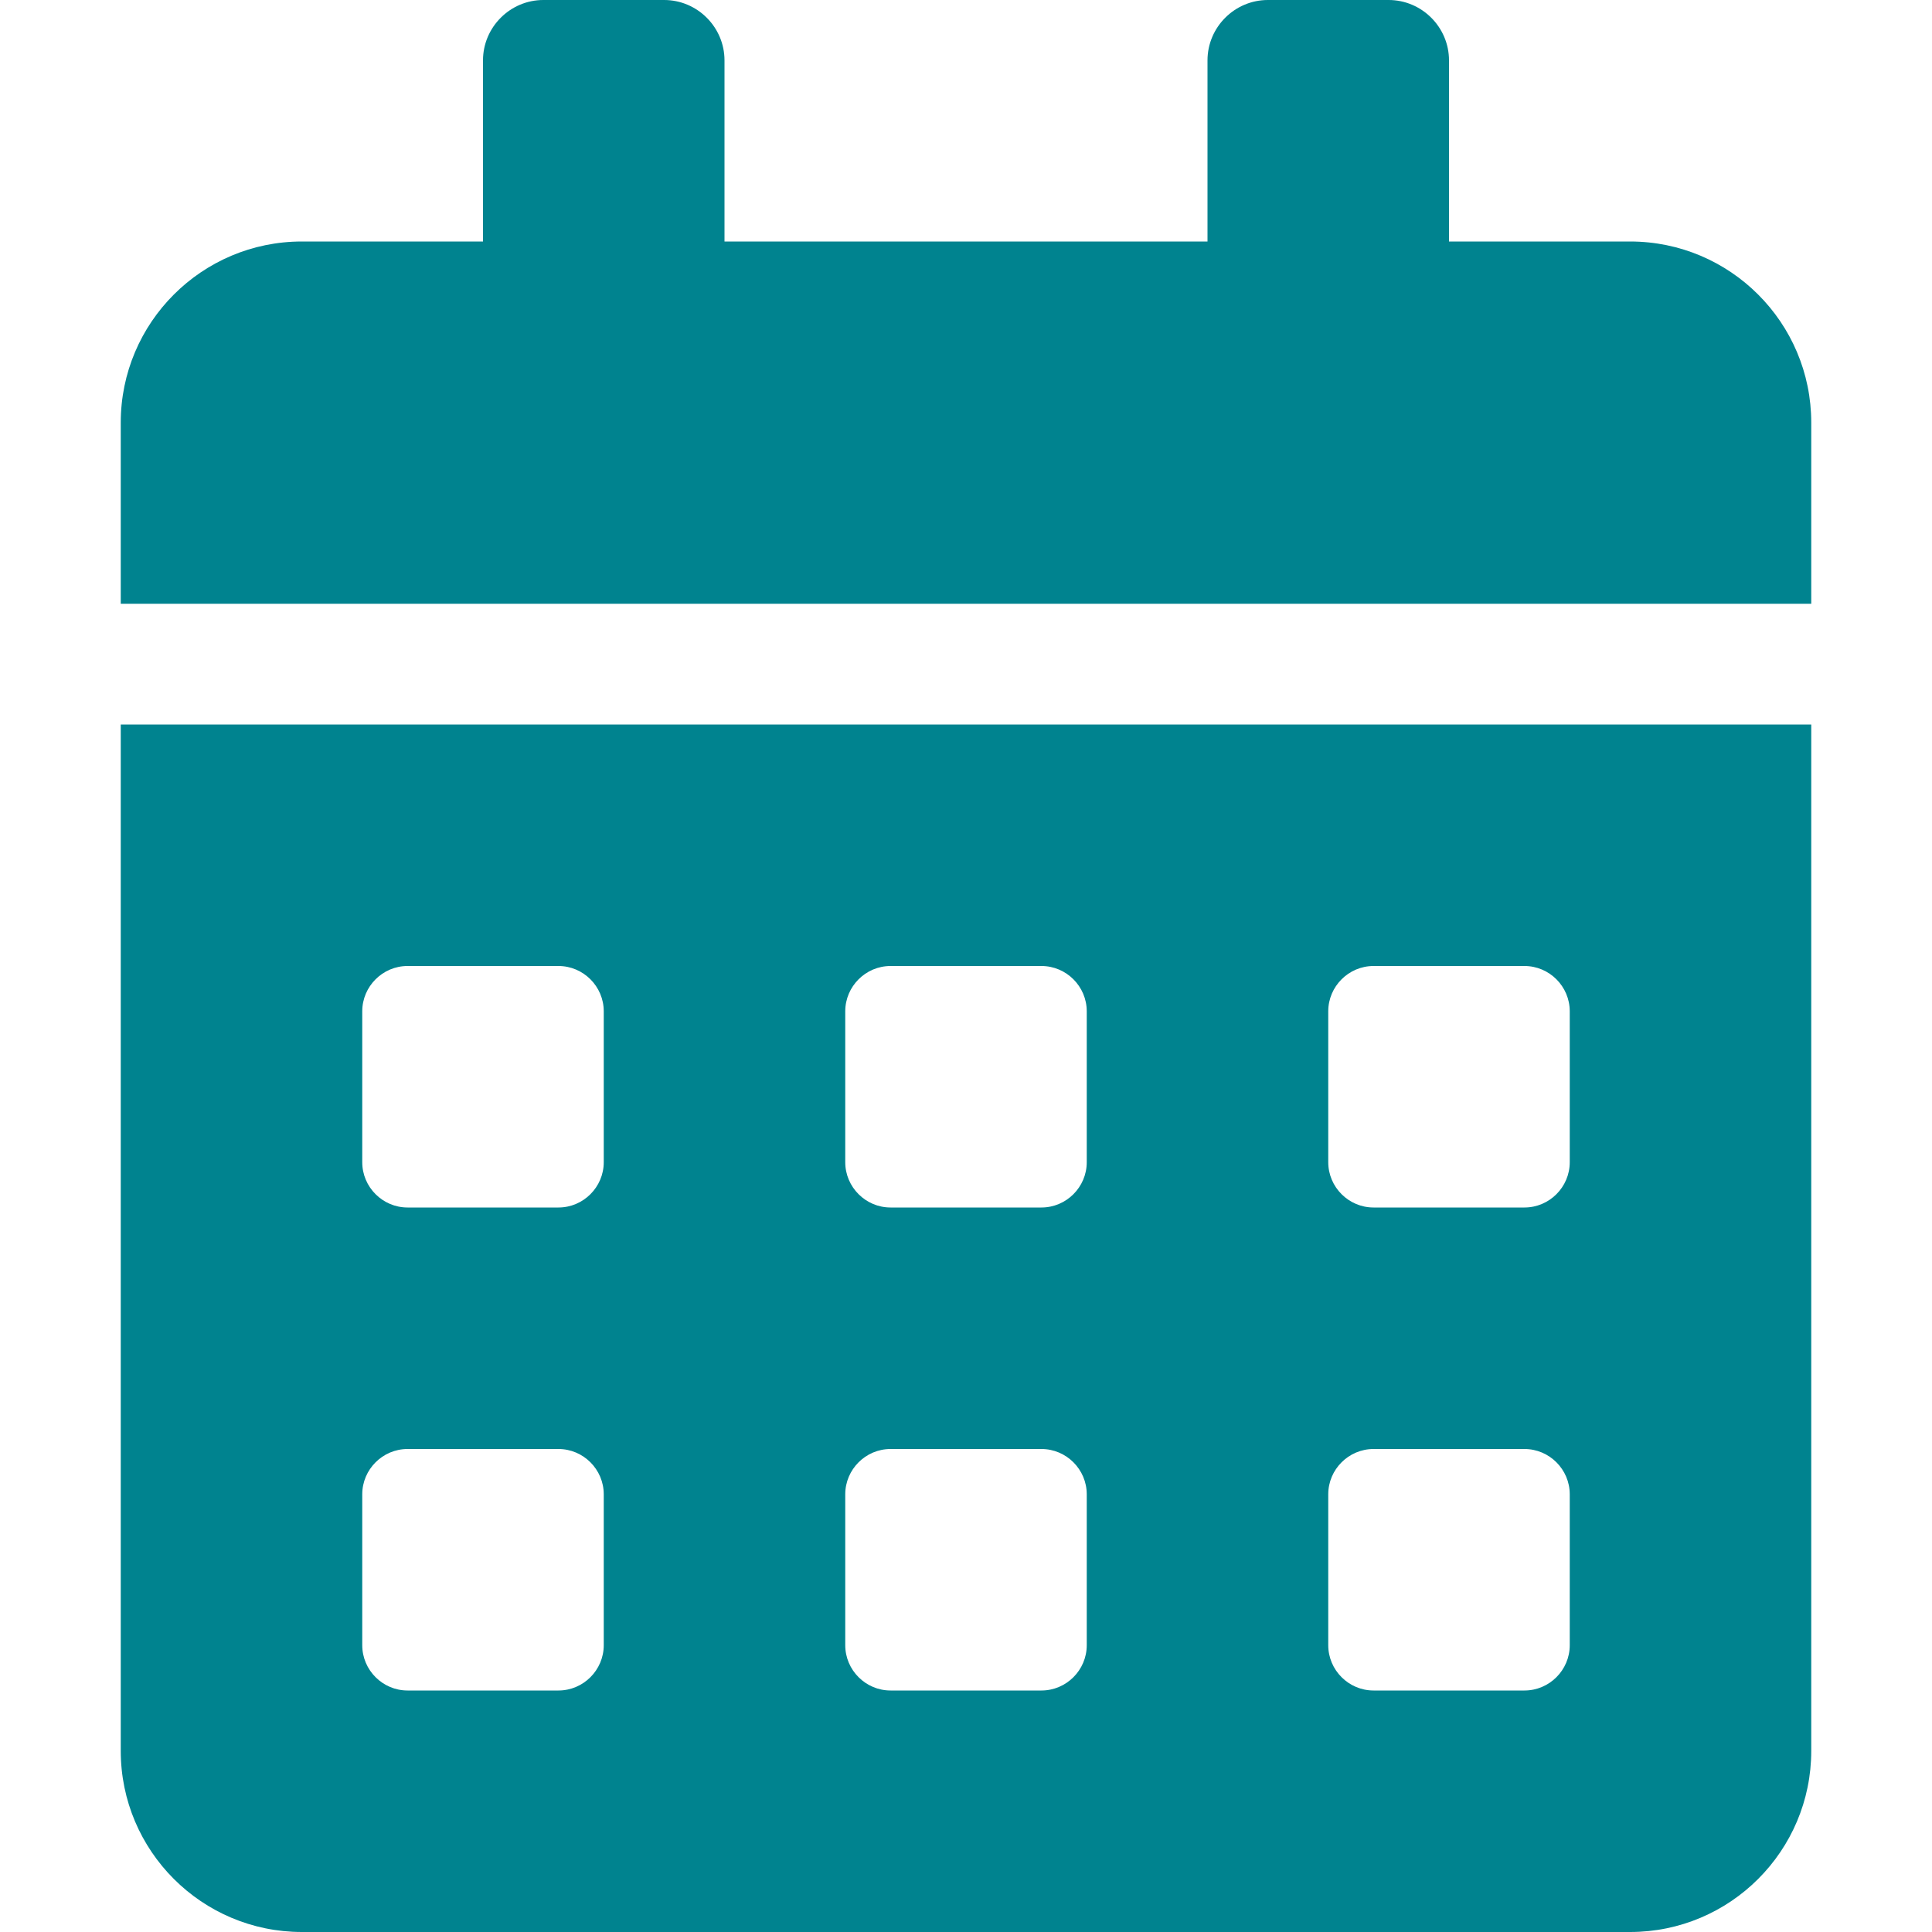 <svg xmlns="http://www.w3.org/2000/svg" width="16" height="16" viewBox="0 0 16 16">
    <g fill="none" fill-rule="evenodd">
        <g fill="#00838F" fill-rule="nonzero">
            <g>
                <g>
                    <g>
                        <path d="M1 14.5c0 .828.672 1.5 1.5 1.5h11c.828 0 1.5-.672 1.5-1.5V6H1v8.5zm10-6.125c0-.206.169-.375.375-.375h1.25c.206 0 .375.169.375.375v1.25c0 .206-.169.375-.375.375h-1.25c-.206 0-.375-.169-.375-.375v-1.25zm0 4c0-.206.169-.375.375-.375h1.25c.206 0 .375.169.375.375v1.25c0 .206-.169.375-.375.375h-1.25c-.206 0-.375-.169-.375-.375v-1.25zm-4-4C7 8.169 7.169 8 7.375 8h1.25c.206 0 .375.169.375.375v1.25c0 .206-.169.375-.375.375h-1.25C7.169 10 7 9.831 7 9.625v-1.25zm0 4c0-.206.169-.375.375-.375h1.25c.206 0 .375.169.375.375v1.25c0 .206-.169.375-.375.375h-1.25C7.169 14 7 13.831 7 13.625v-1.25zm-4-4C3 8.169 3.169 8 3.375 8h1.25c.206 0 .375.169.375.375v1.25c0 .206-.169.375-.375.375h-1.25C3.169 10 3 9.831 3 9.625v-1.25zm0 4c0-.206.169-.375.375-.375h1.25c.206 0 .375.169.375.375v1.25c0 .206-.169.375-.375.375h-1.25C3.169 14 3 13.831 3 13.625v-1.25zM13.5 2H12V.5c0-.275-.225-.5-.5-.5h-1c-.275 0-.5.225-.5.5V2H6V.5c0-.275-.225-.5-.5-.5h-1c-.275 0-.5.225-.5.5V2H2.5C1.672 2 1 2.672 1 3.5V5h14V3.5c0-.828-.672-1.5-1.5-1.5z" transform="translate(-558 -170) translate(165 92) translate(200 65) translate(193 13)"/>
                    </g>
                </g>
            </g>
        </g>
    </g>
</svg>
